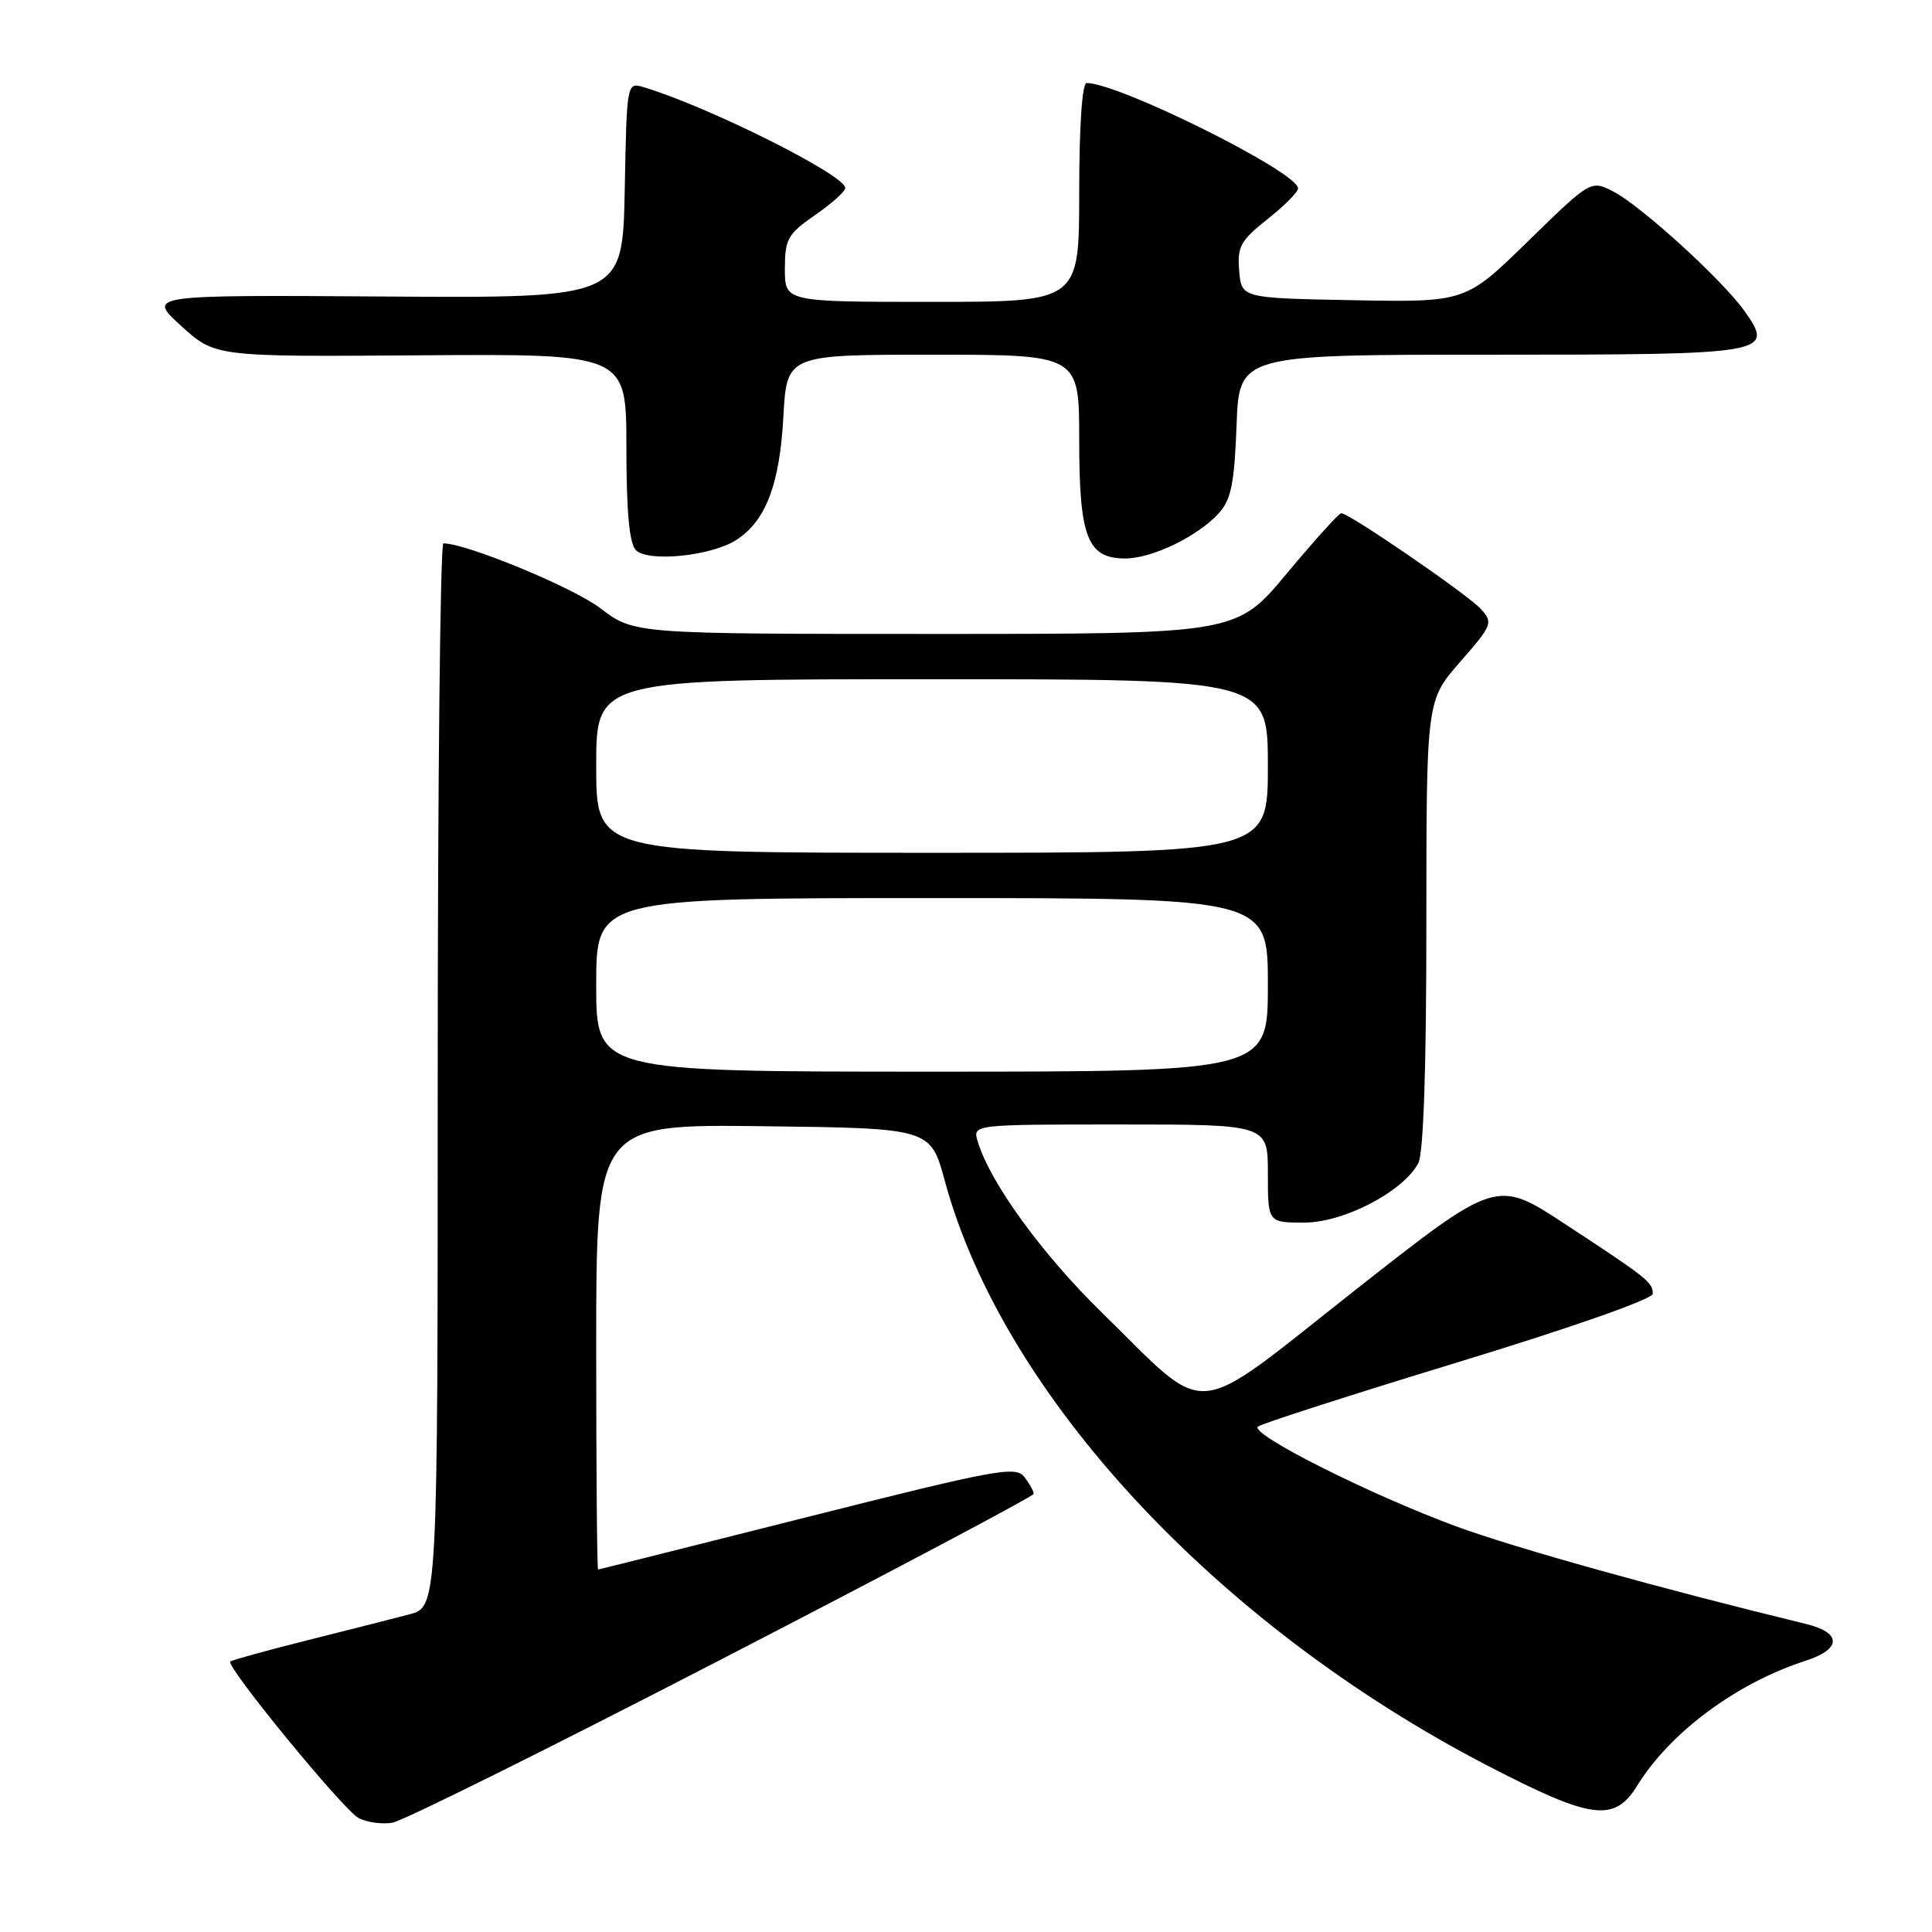 <?xml version="1.0" encoding="UTF-8" standalone="no"?>
<!DOCTYPE svg PUBLIC "-//W3C//DTD SVG 1.1//EN" "http://www.w3.org/Graphics/SVG/1.1/DTD/svg11.dtd" >
<svg xmlns="http://www.w3.org/2000/svg" xmlns:xlink="http://www.w3.org/1999/xlink" version="1.1" viewBox="0 0 256 256">
 <g >
 <path fill="currentColor"
d=" M 95.72 219.80 C 118.40 208.09 136.96 198.25 136.97 197.94 C 136.99 197.63 136.44 196.64 135.75 195.73 C 134.61 194.21 132.16 194.66 107.00 201.01 C 91.88 204.82 79.39 207.96 79.25 207.97 C 79.11 207.99 79.00 194.72 79.00 178.48 C 79.00 148.96 79.00 148.96 101.15 149.23 C 123.30 149.50 123.30 149.50 125.20 156.50 C 132.91 184.87 161.19 215.32 197.13 233.97 C 210.91 241.11 213.90 241.51 216.93 236.62 C 221.30 229.54 230.09 223.02 239.25 220.06 C 244.06 218.50 244.06 216.33 239.25 215.17 C 219.94 210.47 200.85 205.15 193.00 202.27 C 181.60 198.08 165.55 190.01 166.68 189.03 C 167.13 188.65 179.09 184.80 193.25 180.48 C 208.15 175.94 219.00 172.13 219.00 171.44 C 219.00 169.91 218.34 169.38 207.39 162.20 C 198.28 156.22 198.28 156.22 179.44 171.05 C 157.44 188.37 160.50 188.10 146.08 174.00 C 138.06 166.17 131.22 156.75 129.55 151.25 C 128.87 149.00 128.87 149.00 148.43 149.00 C 168.00 149.00 168.00 149.00 168.00 155.50 C 168.00 162.00 168.00 162.00 172.80 162.00 C 178.05 162.00 185.90 157.92 187.93 154.13 C 188.62 152.84 189.00 141.65 189.00 122.48 C 189.00 92.82 189.00 92.82 193.47 87.71 C 197.75 82.82 197.87 82.51 196.23 80.70 C 194.51 78.80 178.77 68.00 177.72 68.00 C 177.42 68.00 174.17 71.60 170.50 76.00 C 163.83 84.00 163.83 84.00 123.92 84.00 C 84.02 84.00 84.02 84.00 79.56 80.60 C 75.95 77.84 61.81 72.00 58.75 72.00 C 58.34 72.00 58.00 103.71 58.00 142.46 C 58.00 212.92 58.00 212.92 54.25 213.91 C 52.19 214.45 46.08 216.00 40.67 217.36 C 35.26 218.72 30.69 219.98 30.51 220.16 C 29.90 220.80 45.50 239.83 47.50 240.89 C 48.60 241.47 50.62 241.75 52.00 241.52 C 53.38 241.29 73.05 231.52 95.72 219.80 Z  M 97.61 71.52 C 101.49 68.98 103.31 64.18 103.80 55.25 C 104.25 47.00 104.25 47.00 123.63 47.00 C 143.00 47.00 143.00 47.00 143.00 58.28 C 143.00 71.21 144.08 74.00 149.10 74.00 C 152.66 74.00 158.73 71.07 161.50 68.00 C 163.13 66.20 163.56 64.08 163.85 56.40 C 164.19 47.00 164.19 47.00 197.47 47.00 C 234.55 47.00 235.19 46.89 231.12 41.17 C 228.22 37.09 217.46 27.29 213.83 25.41 C 210.80 23.84 210.80 23.84 202.49 31.95 C 194.19 40.05 194.19 40.05 179.34 39.78 C 164.50 39.50 164.50 39.50 164.20 35.88 C 163.93 32.68 164.37 31.88 167.95 29.04 C 170.18 27.28 172.00 25.44 172.00 24.96 C 172.00 22.82 148.27 11.00 143.98 11.00 C 143.39 11.00 143.00 16.73 143.00 25.50 C 143.00 40.00 143.00 40.00 123.50 40.00 C 104.00 40.00 104.00 40.00 104.00 35.64 C 104.00 31.67 104.37 31.02 108.00 28.50 C 110.20 26.98 112.00 25.36 112.00 24.91 C 112.00 23.19 93.81 14.10 85.28 11.55 C 83.06 10.89 83.05 10.93 82.78 25.19 C 82.50 39.50 82.50 39.50 51.00 39.29 C 19.50 39.08 19.50 39.08 24.00 43.18 C 28.50 47.28 28.50 47.28 55.75 47.08 C 83.00 46.89 83.00 46.89 83.00 59.24 C 83.00 67.77 83.39 72.00 84.25 72.89 C 85.85 74.54 94.33 73.67 97.61 71.52 Z  M 79.00 130.50 C 79.00 119.00 79.00 119.00 123.50 119.00 C 168.00 119.00 168.00 119.00 168.00 130.50 C 168.00 142.00 168.00 142.00 123.50 142.00 C 79.00 142.00 79.00 142.00 79.00 130.50 Z  M 79.00 101.50 C 79.00 90.00 79.00 90.00 123.50 90.00 C 168.00 90.00 168.00 90.00 168.00 101.50 C 168.00 113.00 168.00 113.00 123.50 113.00 C 79.00 113.00 79.00 113.00 79.00 101.50 Z "/>
</g>
</svg>